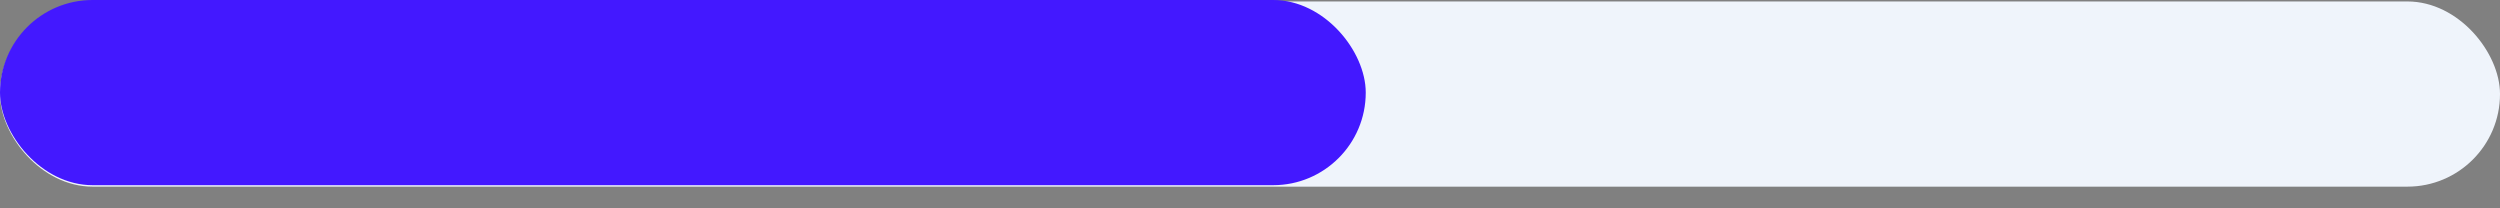 <svg width="108" height="9" viewBox="0 0 108 9" fill="none" xmlns="http://www.w3.org/2000/svg">
<rect x="0" y="0" width="108" height="9" fill="#808080" stroke="none"/>
<rect y="0.063" width="108" height="8" rx="4" fill="#EFF4FB"/>
<rect width="59" height="8" rx="4" fill="#4318FF"/>
</svg>
